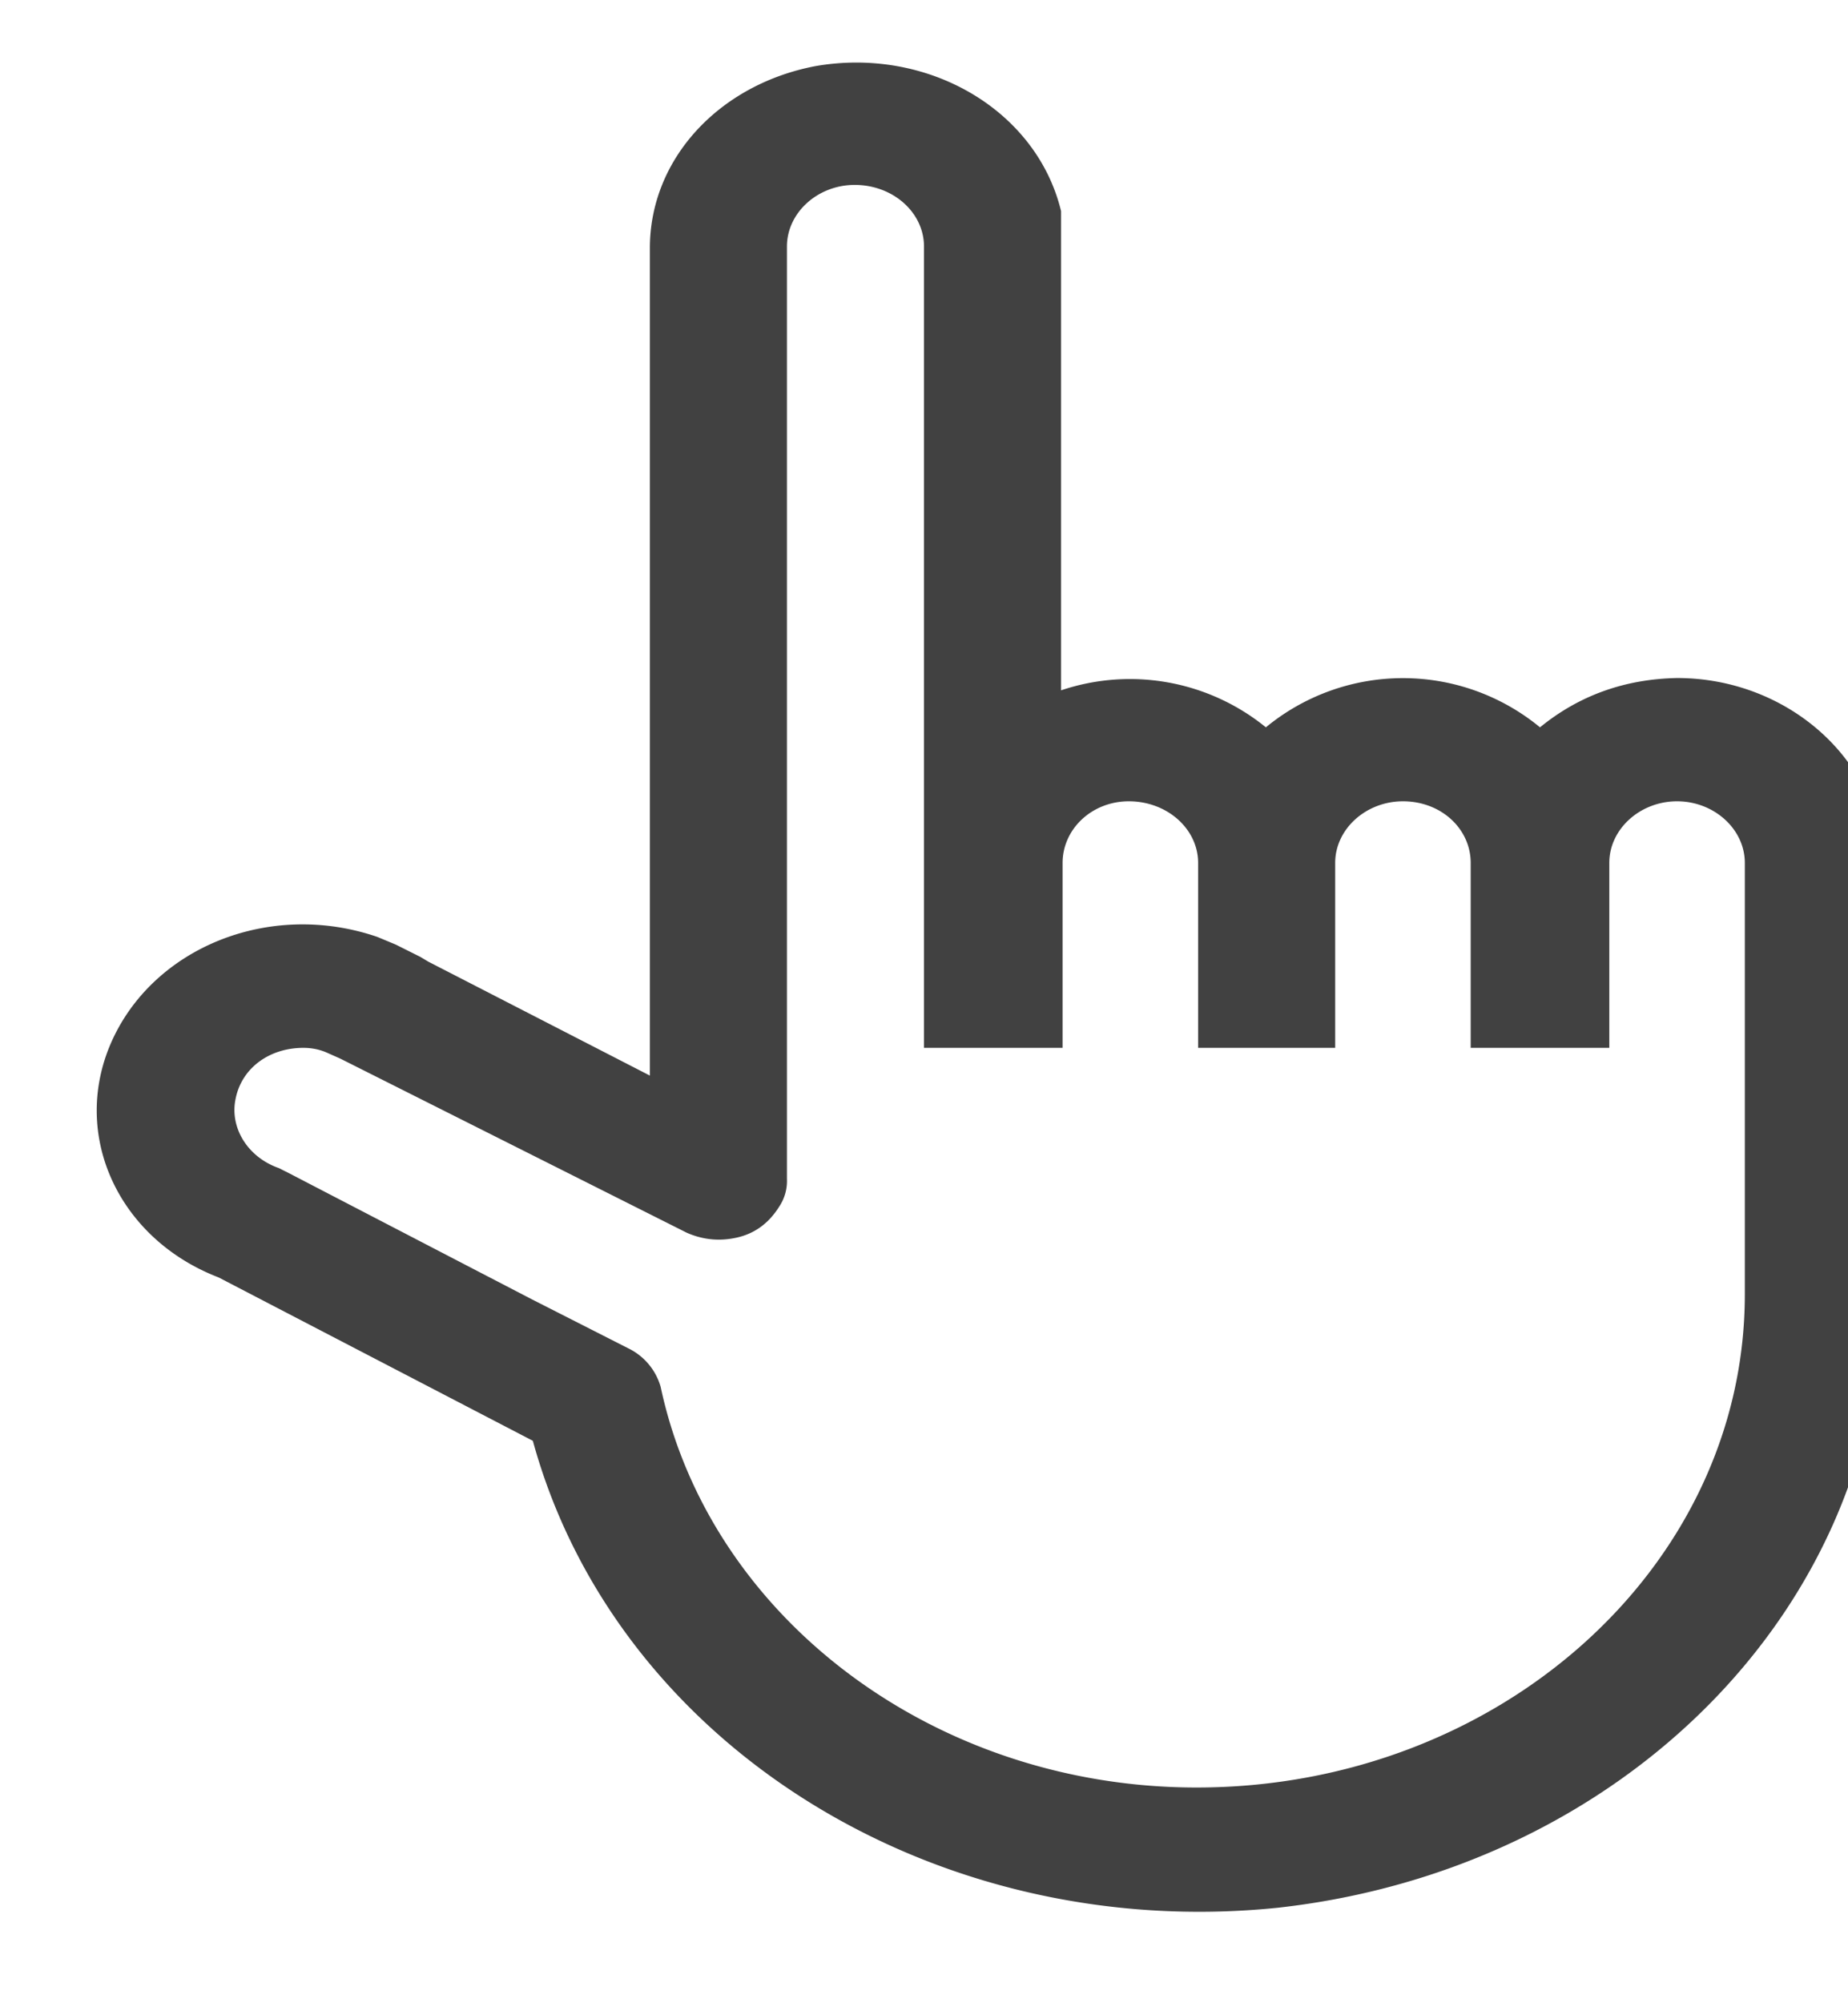 <svg xmlns="http://www.w3.org/2000/svg" viewBox="2 2 12 13"><path fill="#414141" d="M14.22 10.4V7.6c0-.65-.6-1.2-1.33-1.2q-.51.01-.89.32a1.4 1.4 0 0 0-1.78 0 1.4 1.4 0 0 0-1.33-.24V3.37c-.16-.66-.87-1.07-1.6-.94-.62.12-1.07.6-1.07 1.18v5.37l-1.44-.74-.05-.03-.12-.06-.04-.02-.12-.05c-.7-.24-1.46.07-1.73.69-.26.6.05 1.27.7 1.52l2.04 1.06c.54 1.97 2.61 3.26 4.84 3.03 2.24-.25 3.92-1.95 3.92-3.97Zm-4.45 3.2c-1.7 0-3.16-1.1-3.48-2.6a.4.4 0 0 0-.21-.25l-.63-.32-1.58-.82-.06-.03c-.2-.07-.32-.26-.28-.45.04-.2.22-.33.44-.33q.08 0 .15.03l.09.04L6.46 10q.16.07.33.03t.27-.2a.3.3 0 0 0 .05-.18V3.6c0-.22.2-.4.44-.4.25 0 .45.18.45.4v5.2h.9V7.6c0-.22.19-.4.43-.4.25 0 .45.18.45.4v1.2h.89V7.6c0-.22.2-.4.44-.4.25 0 .44.18.44.4v1.2h.9V7.6c0-.22.2-.4.44-.4s.44.18.44.4v2.8c0 1.77-1.6 3.2-3.56 3.2m0 0"/></svg>